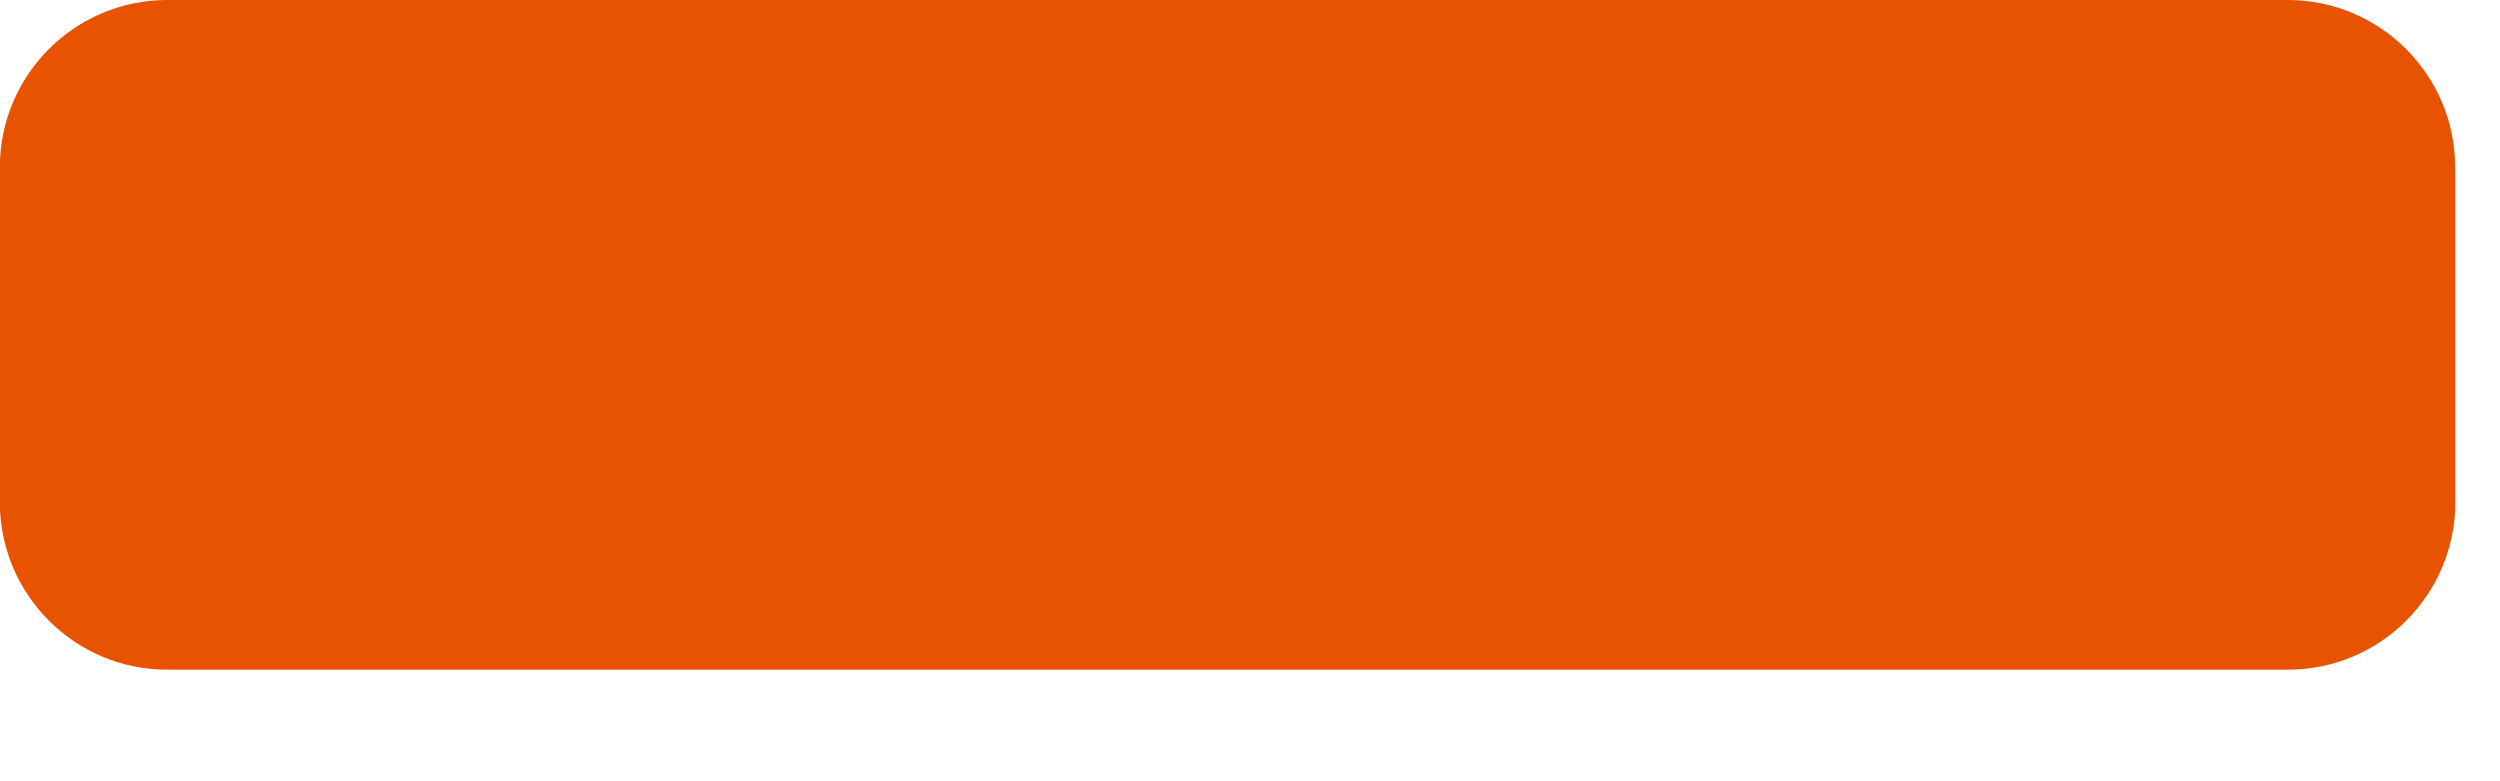 <svg xmlns="http://www.w3.org/2000/svg" xmlns:xlink="http://www.w3.org/1999/xlink" width="16" height="5" viewBox="0 0 16 5"><defs><path id="459ea" d="M275.714 1124.071v2.143c0 .592-.48 1.072-1.071 1.072H261.07c-.591 0-1.071-.48-1.071-1.072v-2.143c0-.591.48-1.071 1.071-1.071h13.572c.591 0 1.071.48 1.071 1.071z"/></defs><g><g transform="translate(-260 -1123)"><use fill="#e75300" xlink:href="#459ea"/></g></g></svg>